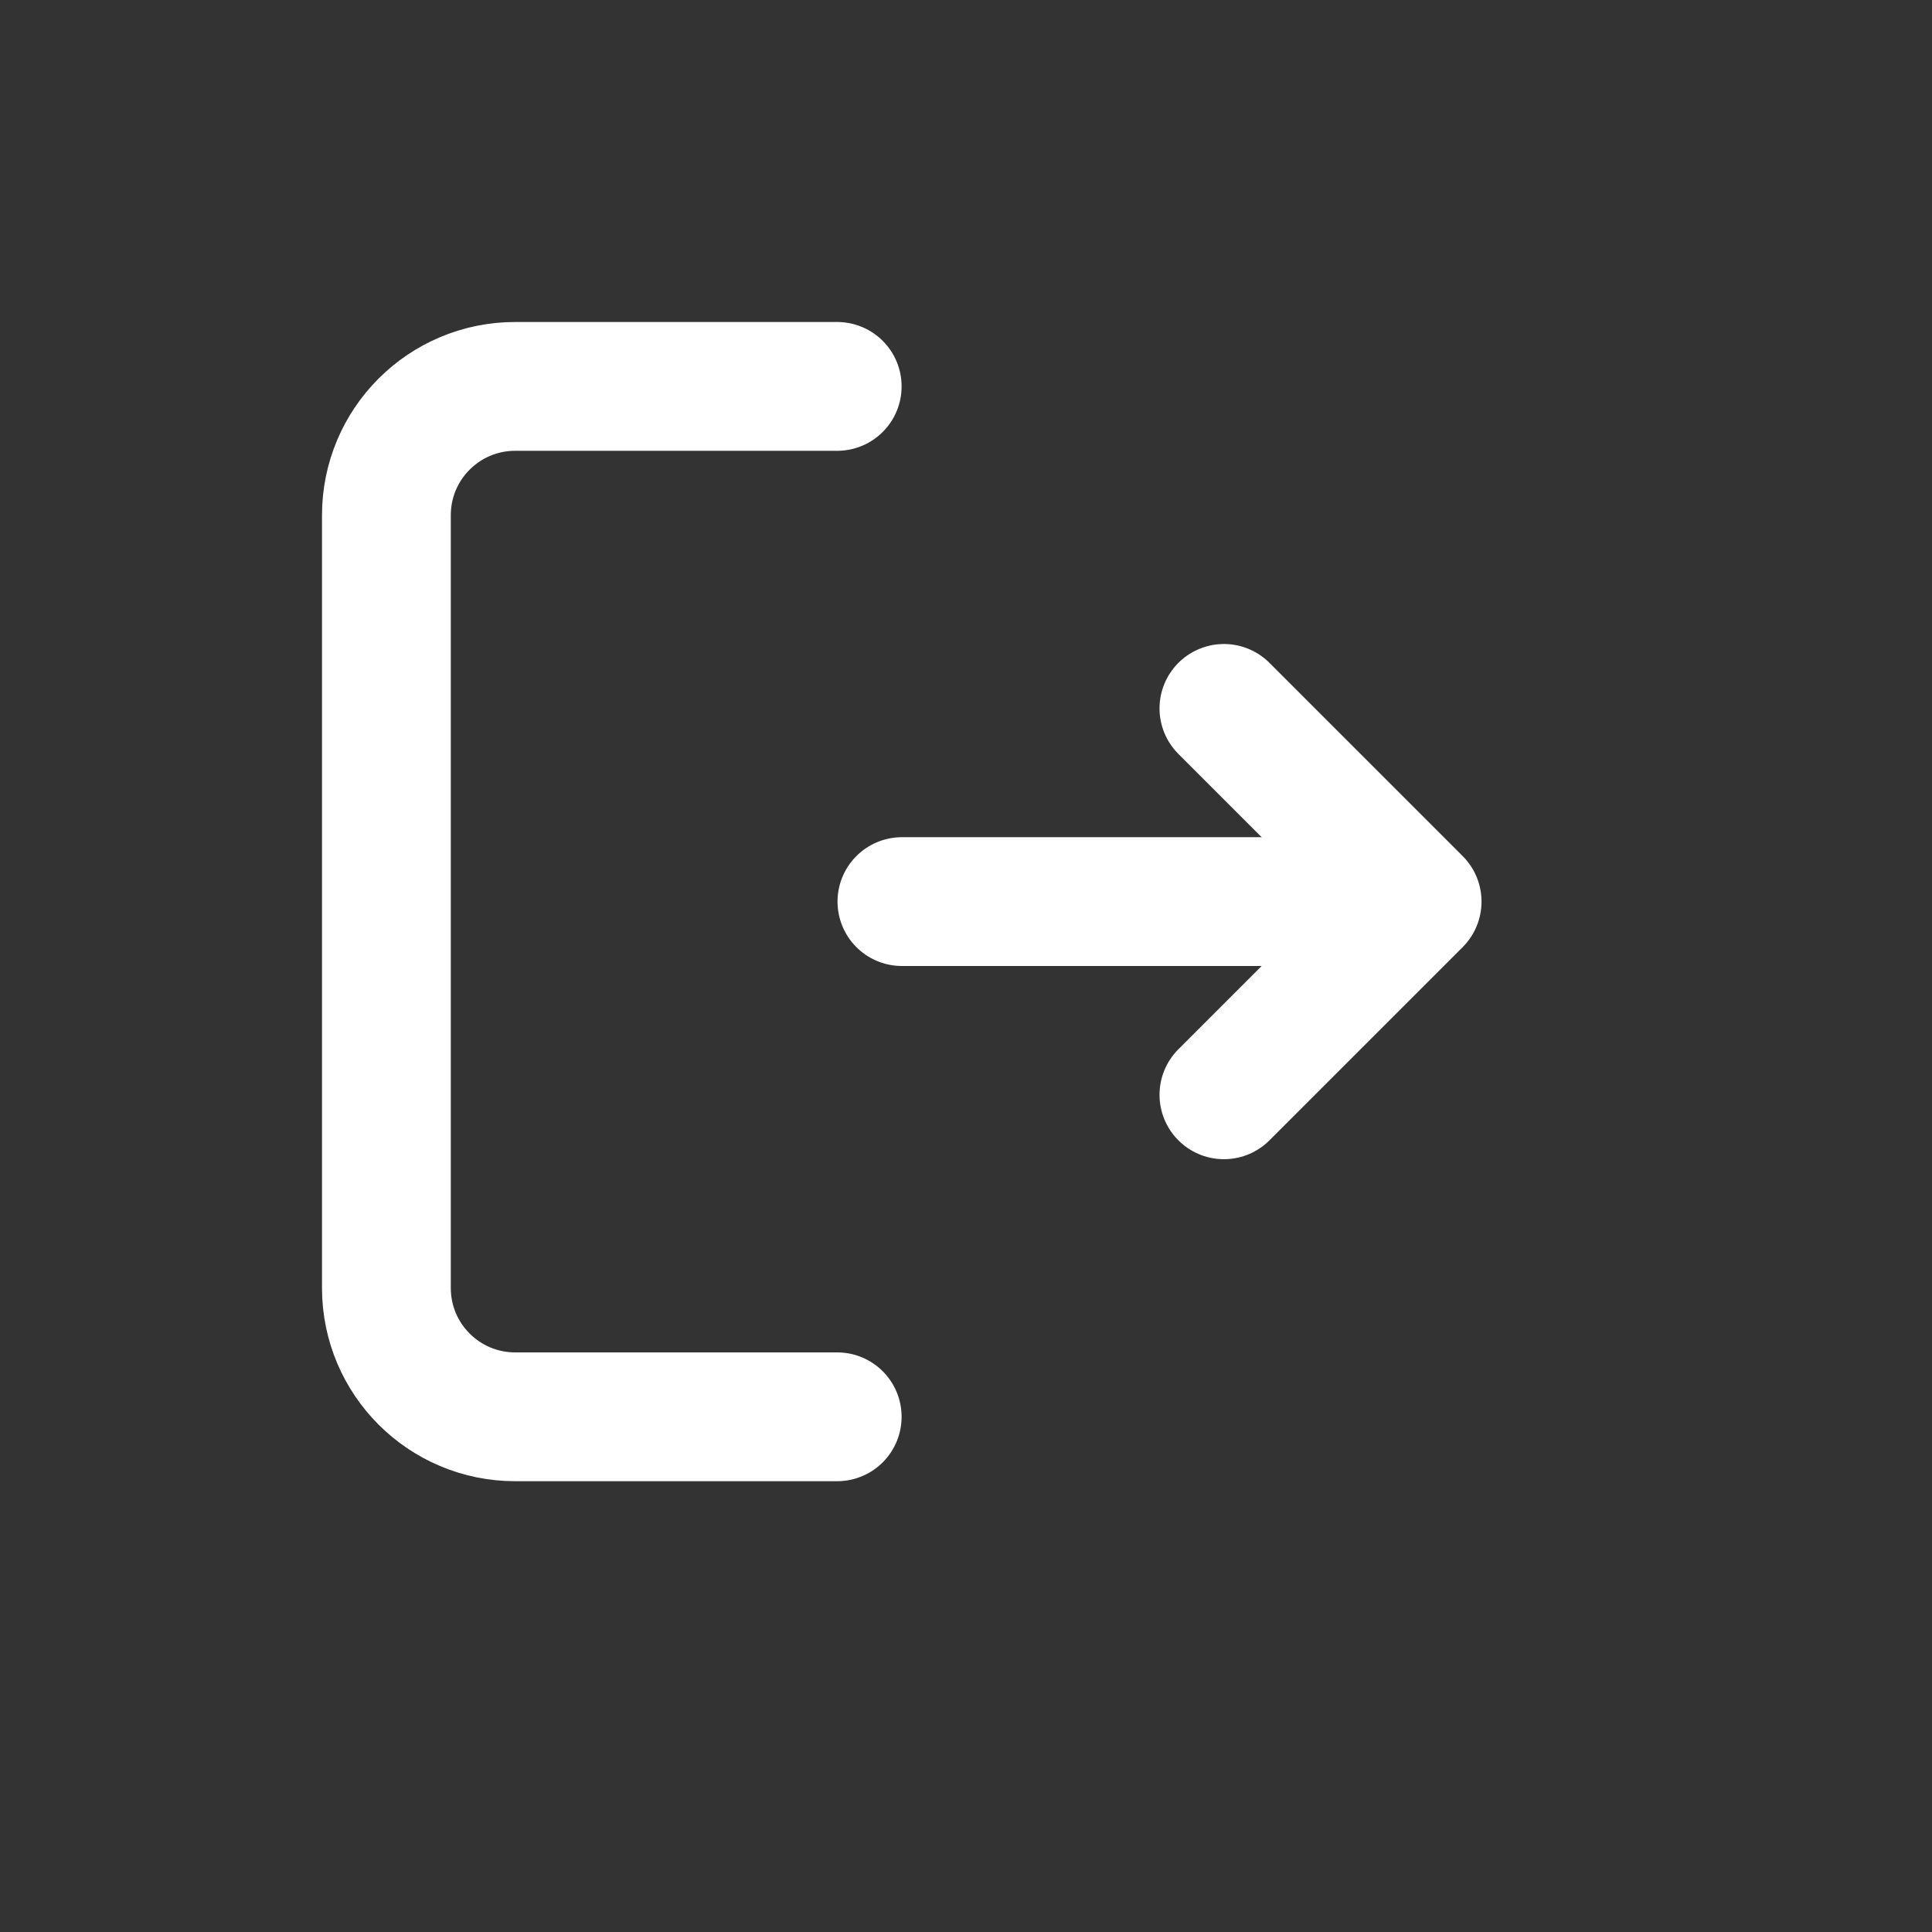 <svg width="6" height="6" viewBox="0 0 6 6" fill="none" xmlns="http://www.w3.org/2000/svg">
<rect x="0" y="0" width="6" height="6" fill="#333333" stroke="none"/>
<path d="M2.6 1.2H1.6C1.379 1.2 1.2 1.379 1.2 1.6V4C1.2 4.221 1.379 4.4 1.6 4.4H2.6" stroke="white" stroke-width="0.4" stroke-linecap="round"/>
<path d="M3.801 2.2L4.401 2.8L3.801 3.4" stroke="white" stroke-width="0.4" stroke-linecap="round" stroke-linejoin="round"/>
<path d="M4.001 2.8H2.801" stroke="white" stroke-width="0.4" stroke-linecap="round"/>
</svg>
